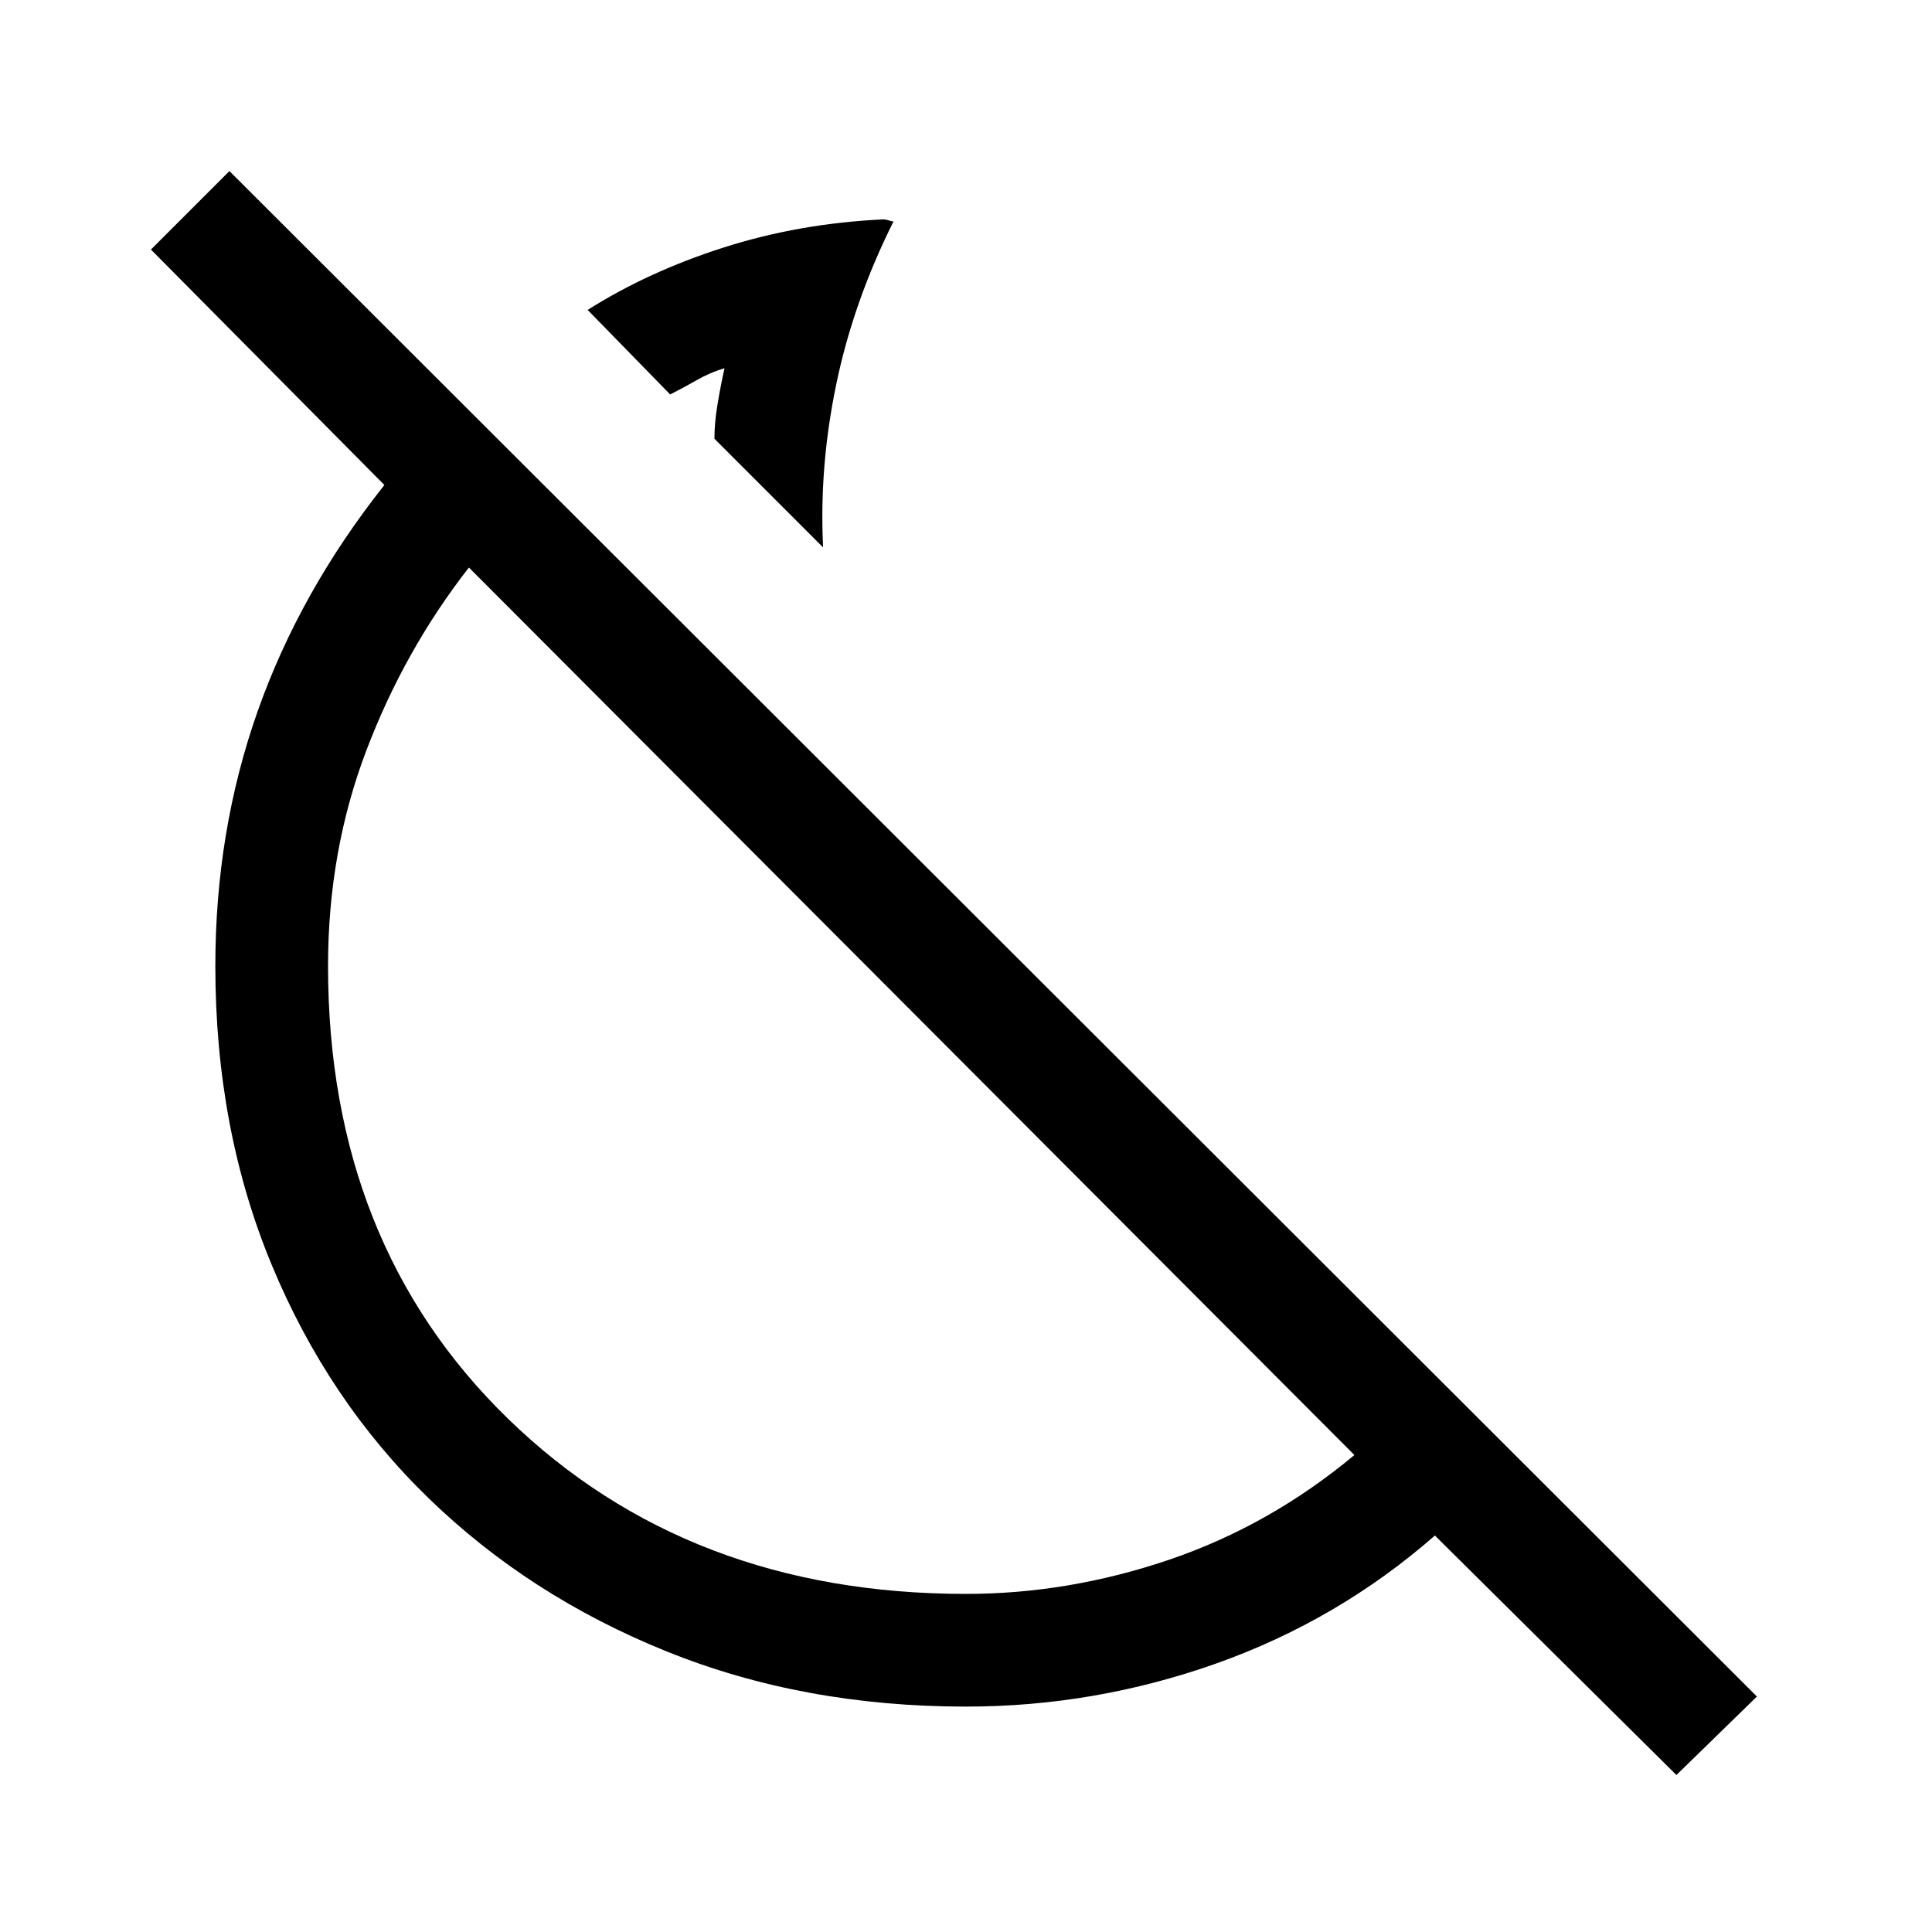 <svg xmlns="http://www.w3.org/2000/svg" height="24" width="24"><path d="m10.225 6.8-1.35-1.35q0-.2.038-.425.037-.225.087-.45-.175.05-.35.15-.175.1-.325.175L7.3 3.85q.75-.475 1.688-.775.937-.3 1.987-.35.025 0 .063.012.037.013.062.013-.5 1-.712 2.025-.213 1.025-.163 2.025Zm10.6 15.25-3-2.975q-1.2 1.05-2.712 1.588Q13.6 21.2 12 21.2q-2.025 0-3.725-.688-1.7-.687-2.95-1.9-1.25-1.212-1.95-2.9-.7-1.687-.7-3.712 0-1.675.525-3.163.525-1.487 1.575-2.812L1.875 3.1l.975-.975 18.975 18.95ZM12 19.8q1.275 0 2.525-.425t2.3-1.3l-11-11.025q-.8 1.025-1.275 2.275-.475 1.25-.475 2.675 0 3.45 2.237 5.625Q8.55 19.8 12 19.8Zm-2.125-8.675Zm-1-5.675Z"/></svg>